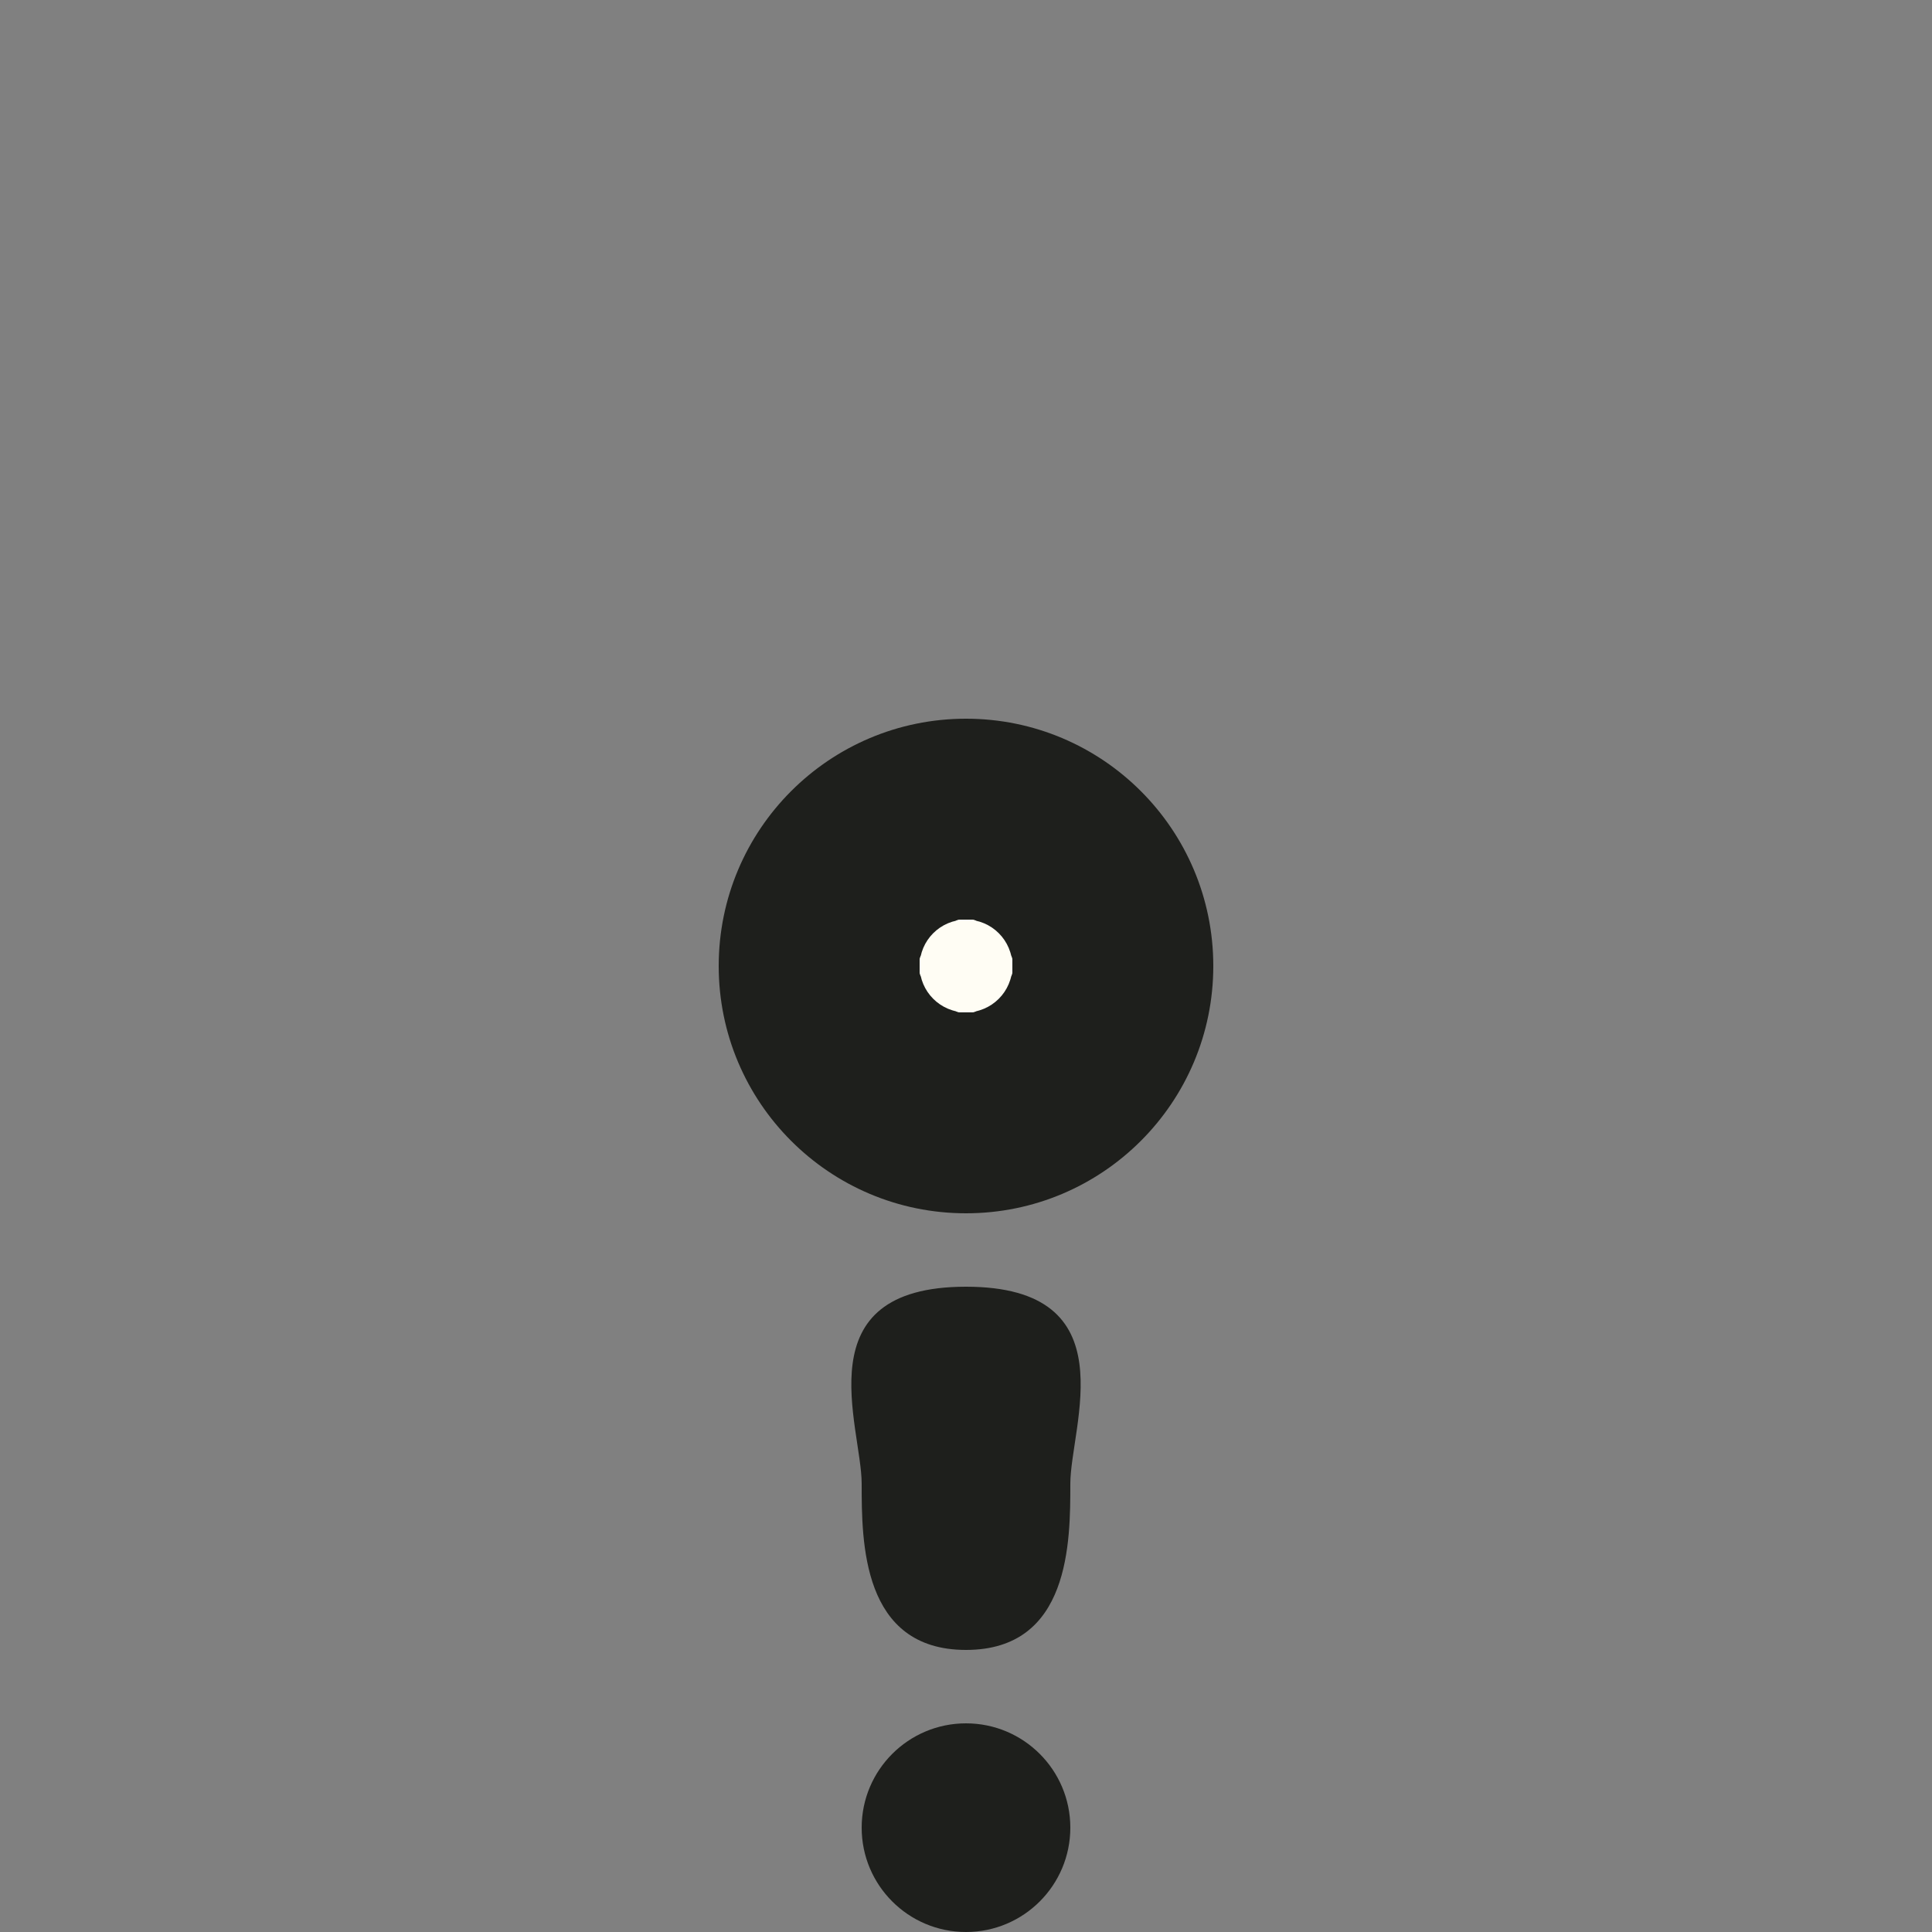<?xml version="1.0" encoding="UTF-8"?>
<svg width="500px" height="500px" viewBox="0 0 500 500" version="1.1" xmlns="http://www.w3.org/2000/svg" xmlns:xlink="http://www.w3.org/1999/xlink">
    <rect x="0" y="0" width="500" height="500" fill="#808080" stroke="none"/>
    <!-- Generator: Sketch 48.2 (47327) - http://www.bohemiancoding.com/sketch -->
    <title>hover copy</title>
    <desc>Created with Sketch.</desc>
    <defs></defs>
    <g id="Page-1" stroke="none" stroke-width="1" fill="none" fill-rule="evenodd">
        <g id="hover-copy">
            <path d="M277,473 C277,487.912 264.912,500 250,500 C235.088,500 223,487.912 223,473 C223,458.088 235.088,446 250,446 C264.912,446 277,458.088 277,473" id="oval-start" fill="#1E1F1C"></path>
            <path d="M250,427 C277,427 277,398.912 277,384 C277,369.088 292.242,333 250,333 C207.758,333 223,369.088 223,384 C223,398.912 223,427 250,427 Z" id="oval-mid" fill="#1E1F1C"></path>
            <path d="M314,250 C314,285.347 285.347,314 250,314 C214.653,314 186,285.347 186,250 C186,214.653 214.653,186 250,186 C285.347,186 314,214.653 314,250" id="oval-hover" fill="#1E1F1C"></path>
            <path d="M262,248.364 L262,251.636 C262,252.54 261.267,253.273 260.364,253.273 L253.273,253.273 L253.273,260.364 C253.273,261.267 252.54,262 251.636,262 L248.364,262 C247.46,262 246.727,261.267 246.727,260.364 L246.727,253.273 L239.636,253.273 C238.733,253.273 238,252.54 238,251.636 L238,248.364 C238,247.46 238.733,246.727 239.636,246.727 L246.727,246.727 L246.727,239.636 C246.727,238.733 247.46,238 248.364,238 L251.636,238 C252.54,238 253.273,238.733 253.273,239.636 L253.273,246.727 L260.364,246.727 C261.267,246.727 262,247.46 262,248.364 Z" id="plus" fill="#FFFDF4"></path>
            <path d="M262,250 C262,256.627 256.627,262 250,262 C243.373,262 238,256.627 238,250 C238,243.373 243.373,238 250,238 C256.627,238 262,243.373 262,250" id="plus-start" fill="#FFFDF4"></path>
        </g>
    </g>
</svg>